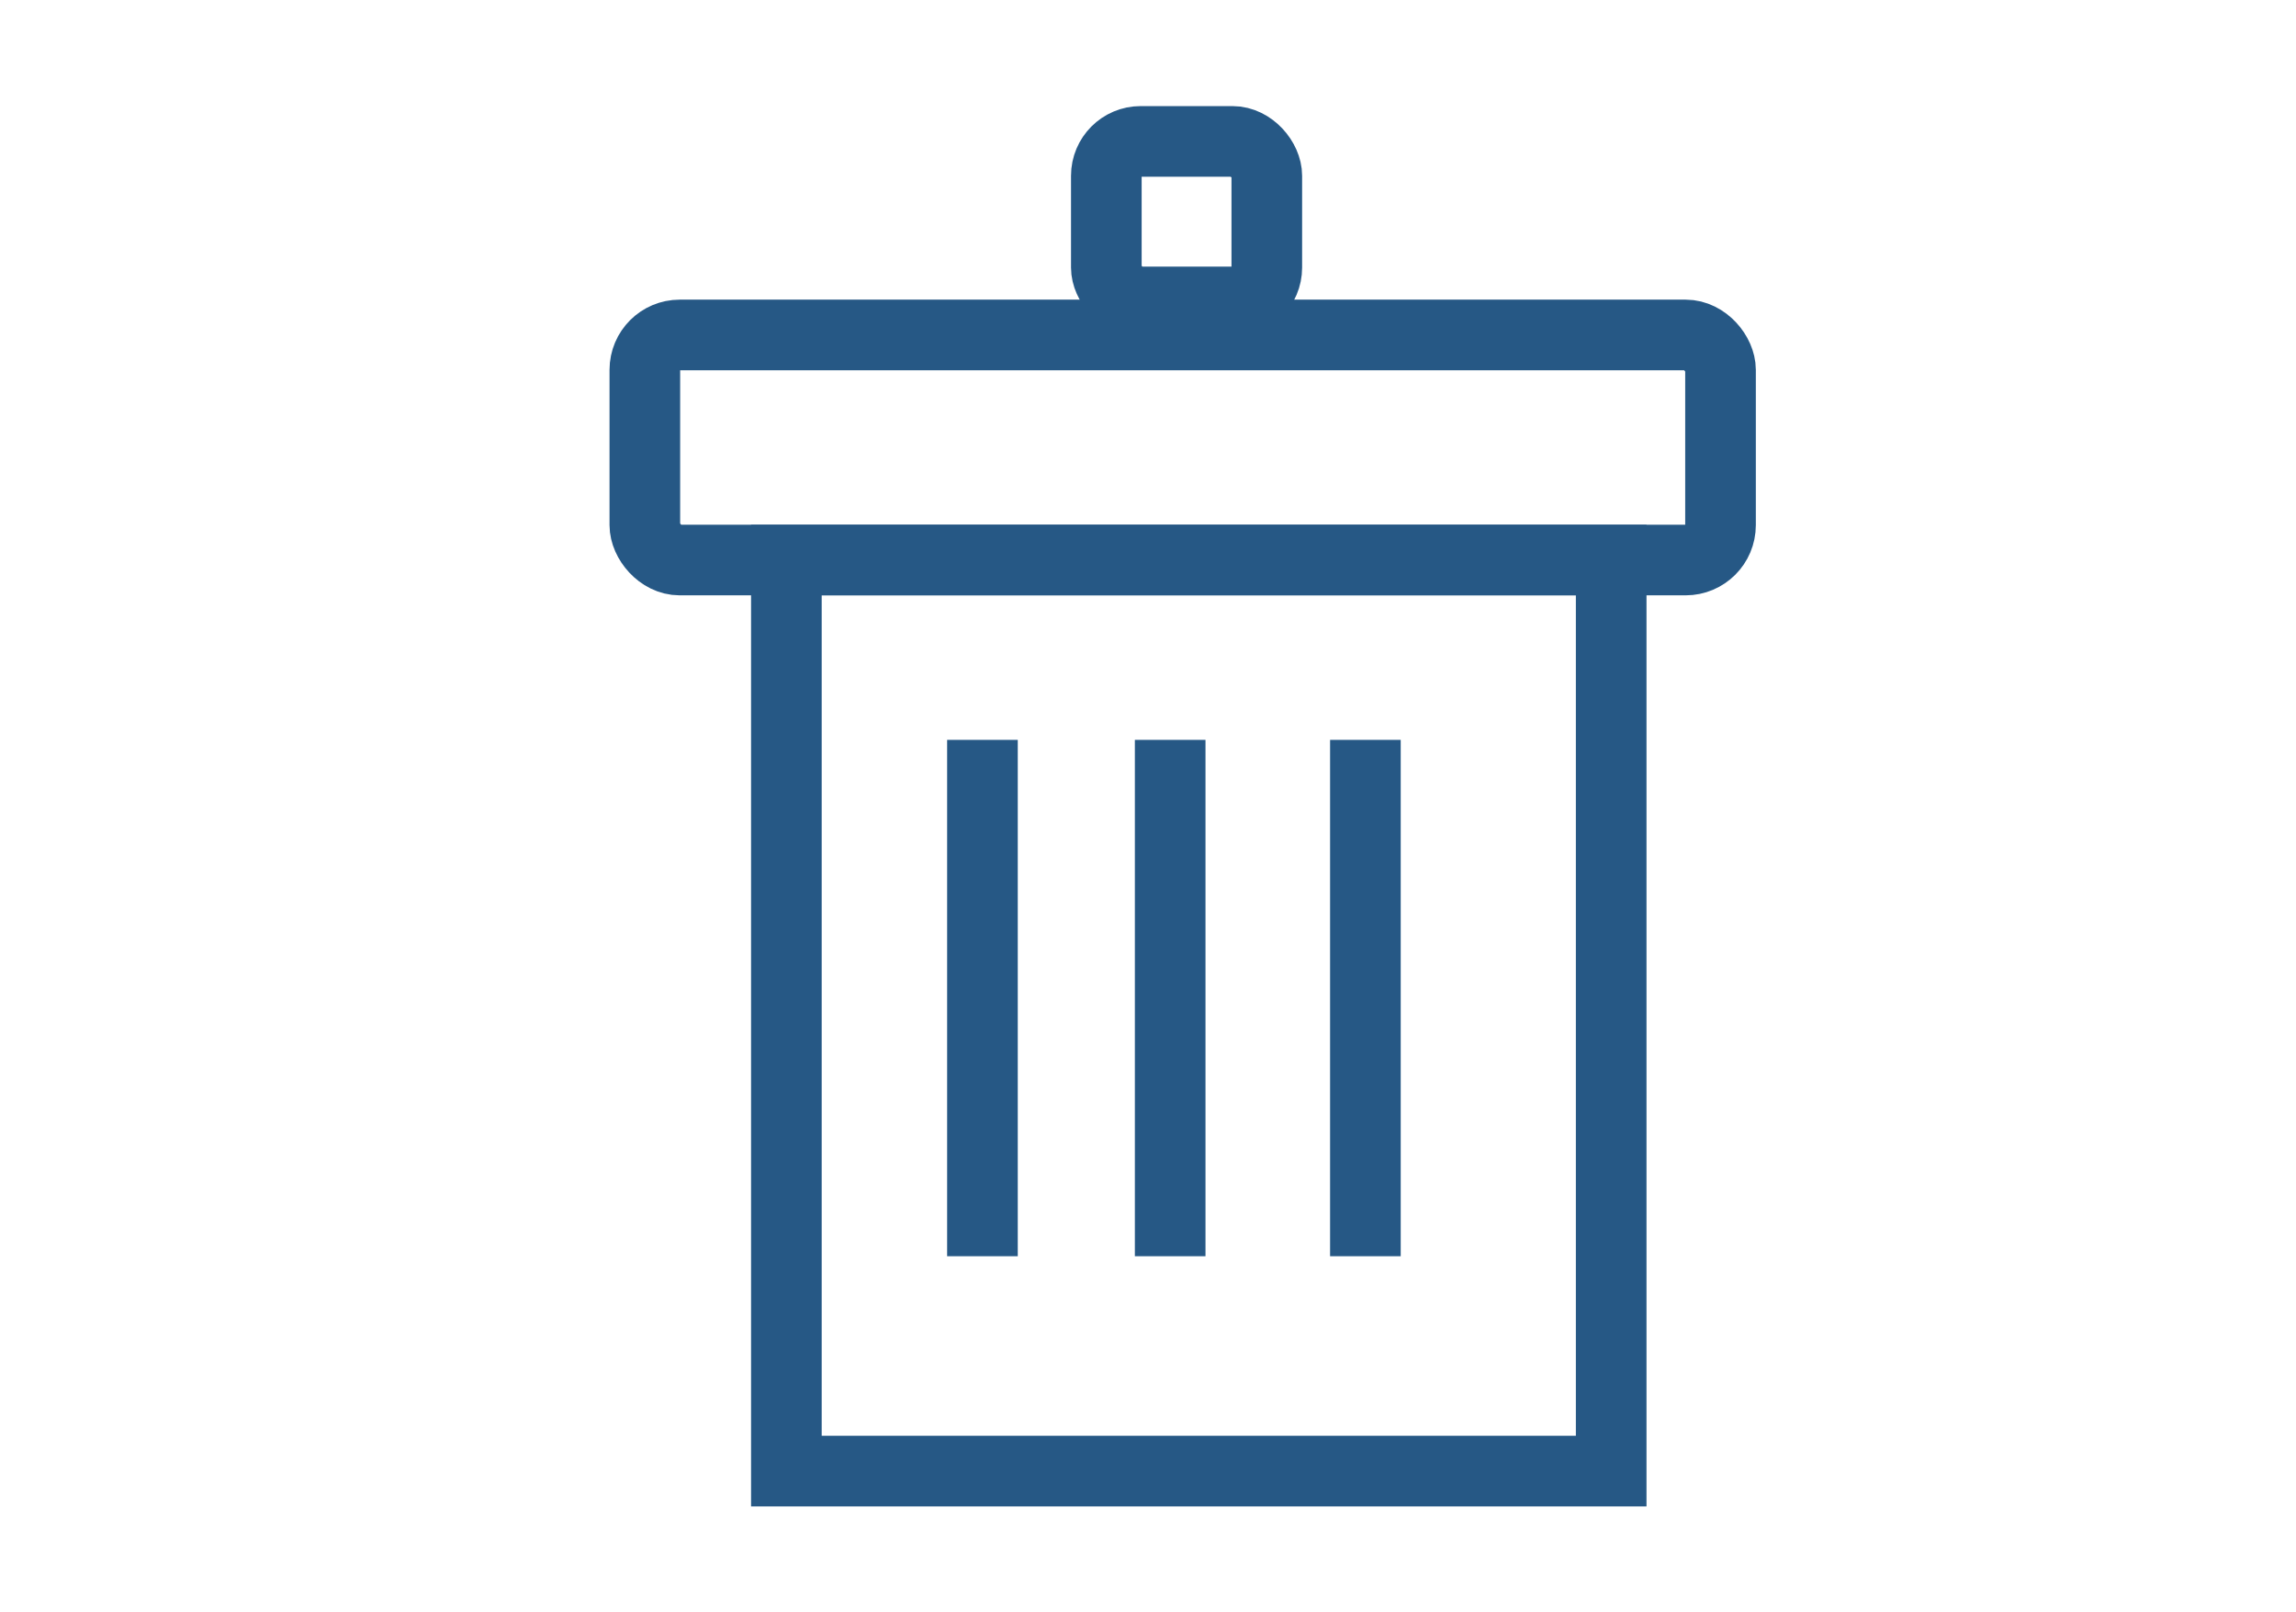<svg id="Layer_1" data-name="Layer 1" xmlns="http://www.w3.org/2000/svg" viewBox="0 0 162.54 114.08"><defs><style>.cls-1{fill:none;stroke:#265885;stroke-miterlimit:10;stroke-width:5px;}</style></defs><title>Delete</title><rect class="cls-1" x="55.67" y="39.64" width="58.39" height="64.49"/><rect class="cls-1" x="45.65" y="23.71" width="76.15" height="15.93" rx="2.47"/><rect class="cls-1" x="78.32" y="10.01" width="11.36" height="11.36" rx="2.43"/><line class="cls-1" x1="69.55" y1="52.37" x2="69.55" y2="88.92"/><line class="cls-1" x1="82.84" y1="52.37" x2="82.84" y2="88.92"/><line class="cls-1" x1="96.66" y1="52.37" x2="96.66" y2="88.92"/></svg>